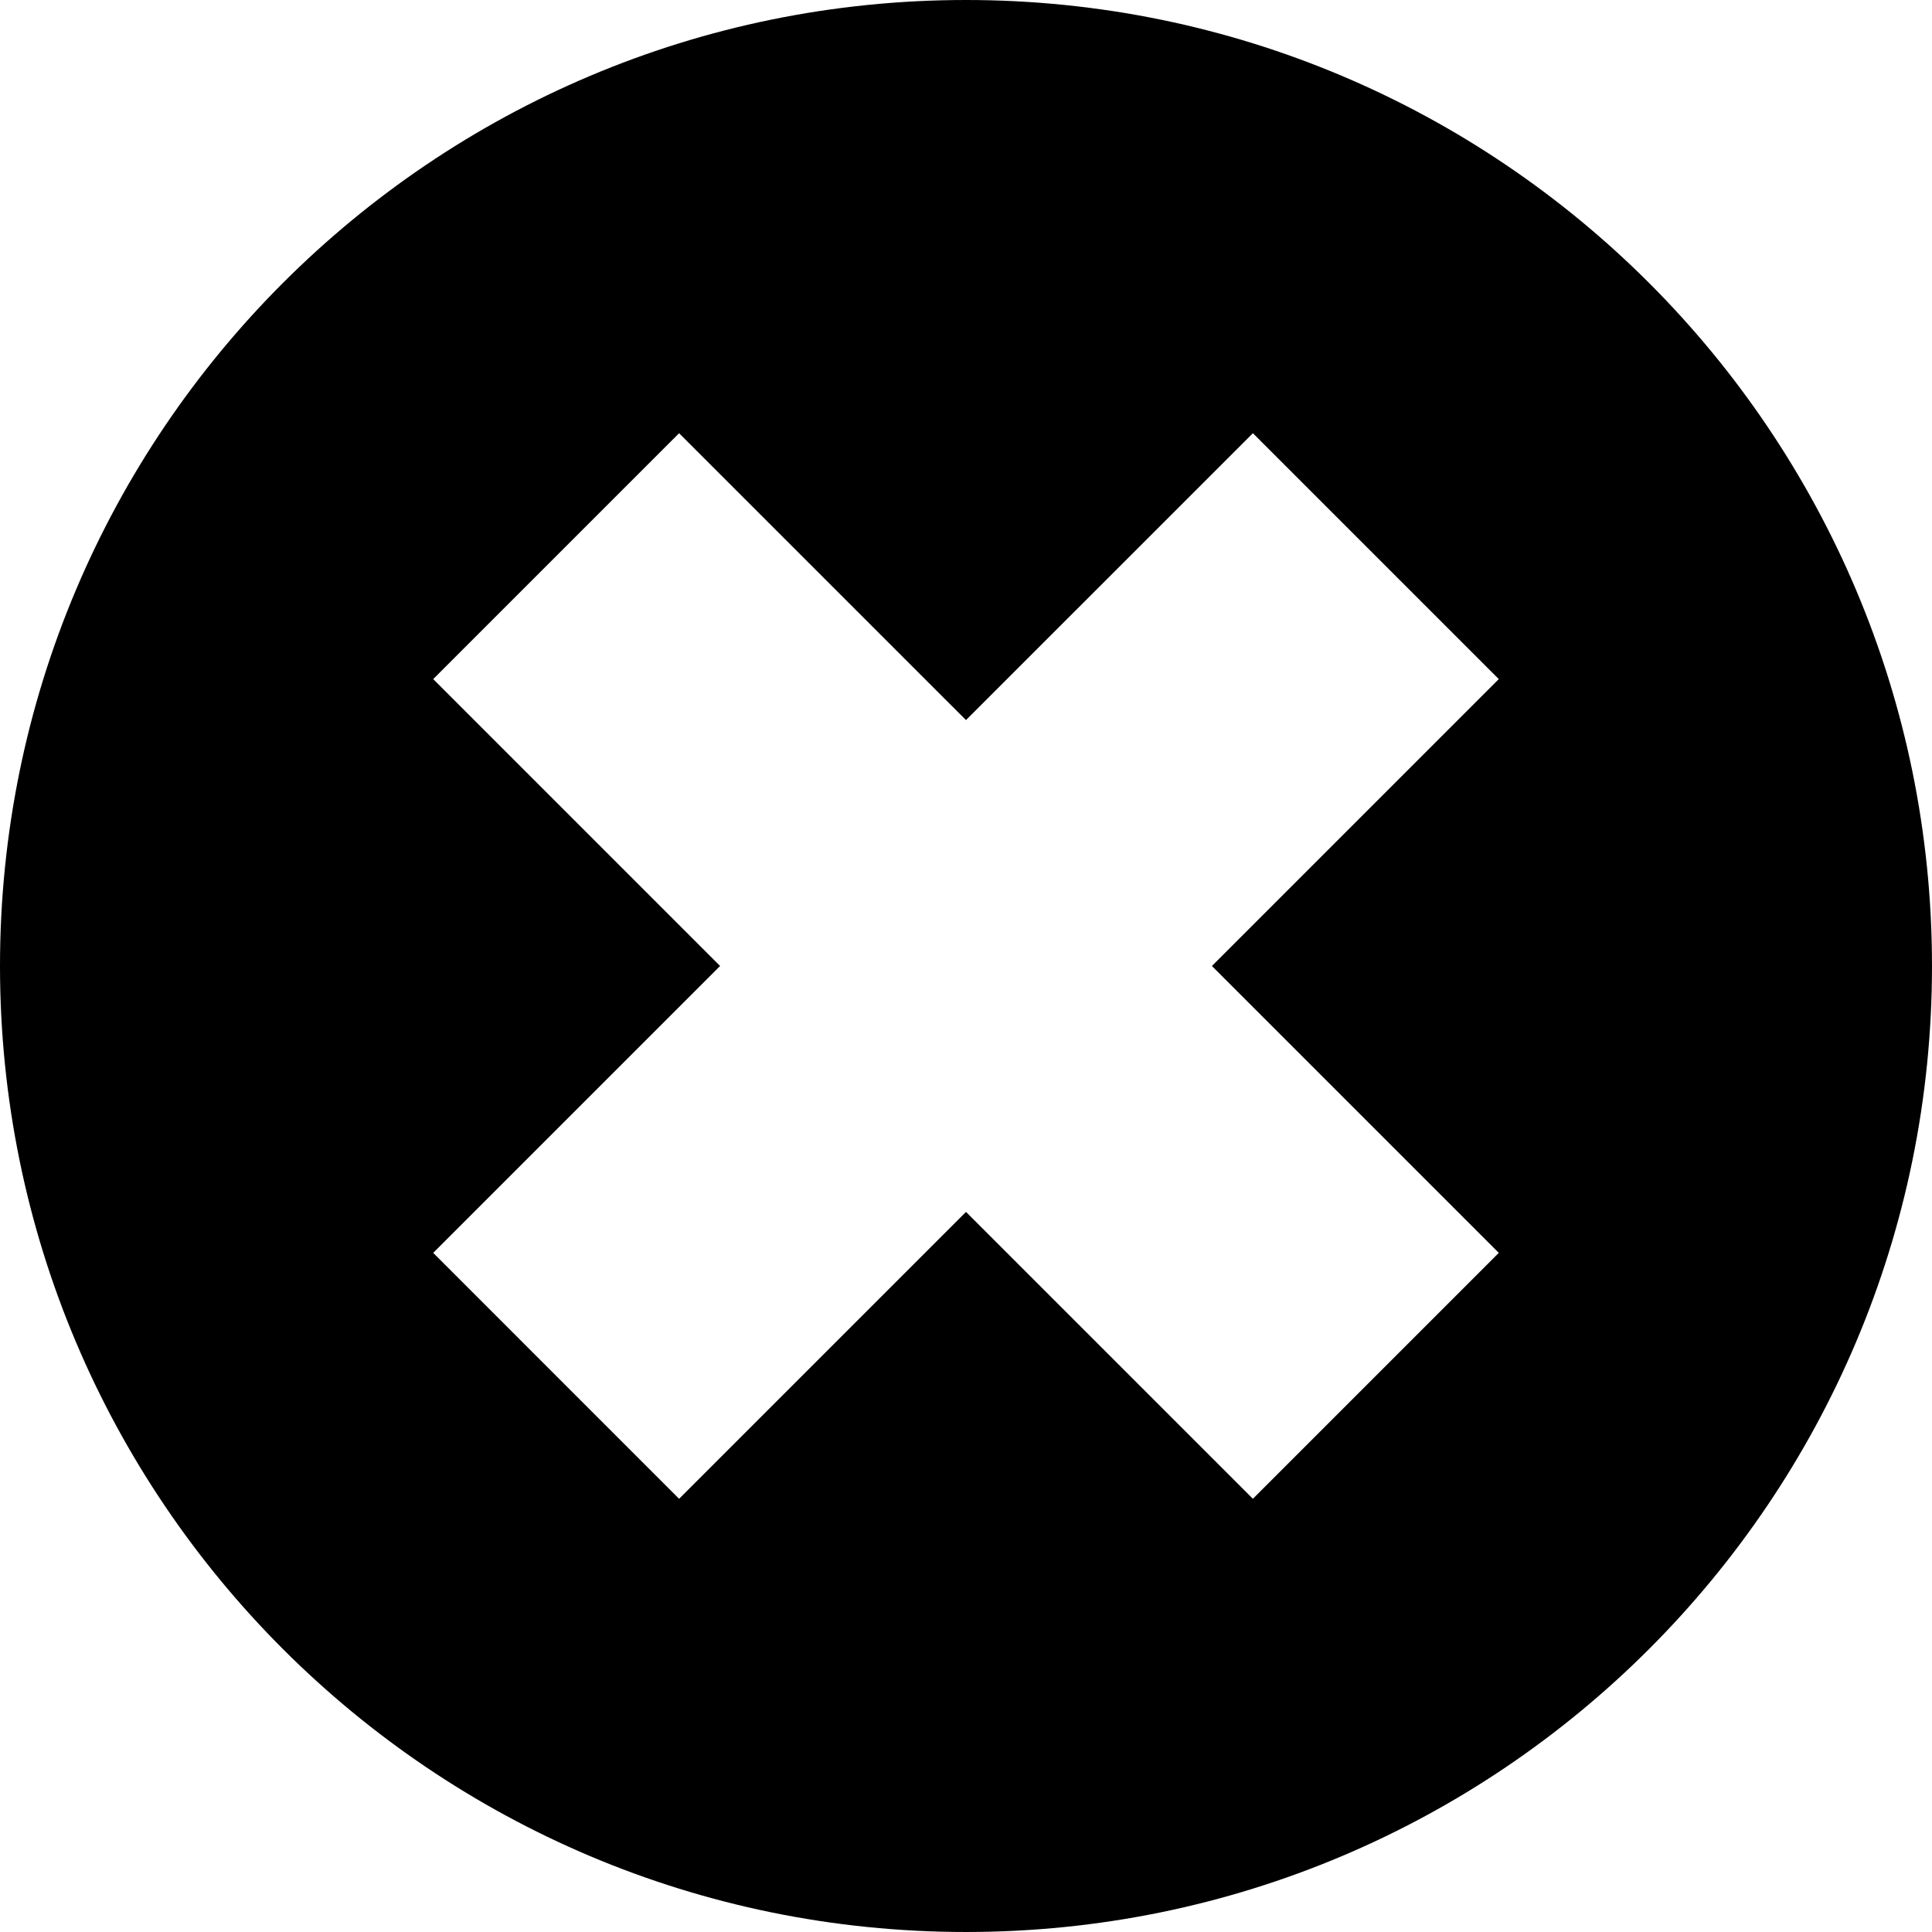 <svg xmlns="http://www.w3.org/2000/svg" viewBox="0 0 426.667 426.667"><path d="M213.333 0C95.514 0 0 95.514 0 213.333s95.514 213.333 213.333 213.333 213.333-95.514 213.333-213.333S331.153 0 213.333 0zm117.662 276.689l-54.302 54.306-63.36-63.356-63.36 63.36-54.302-54.31 63.356-63.356-63.356-63.36 54.302-54.302 63.36 63.356 63.36-63.356 54.302 54.302-63.356 63.36 63.356 63.356z"/></svg>